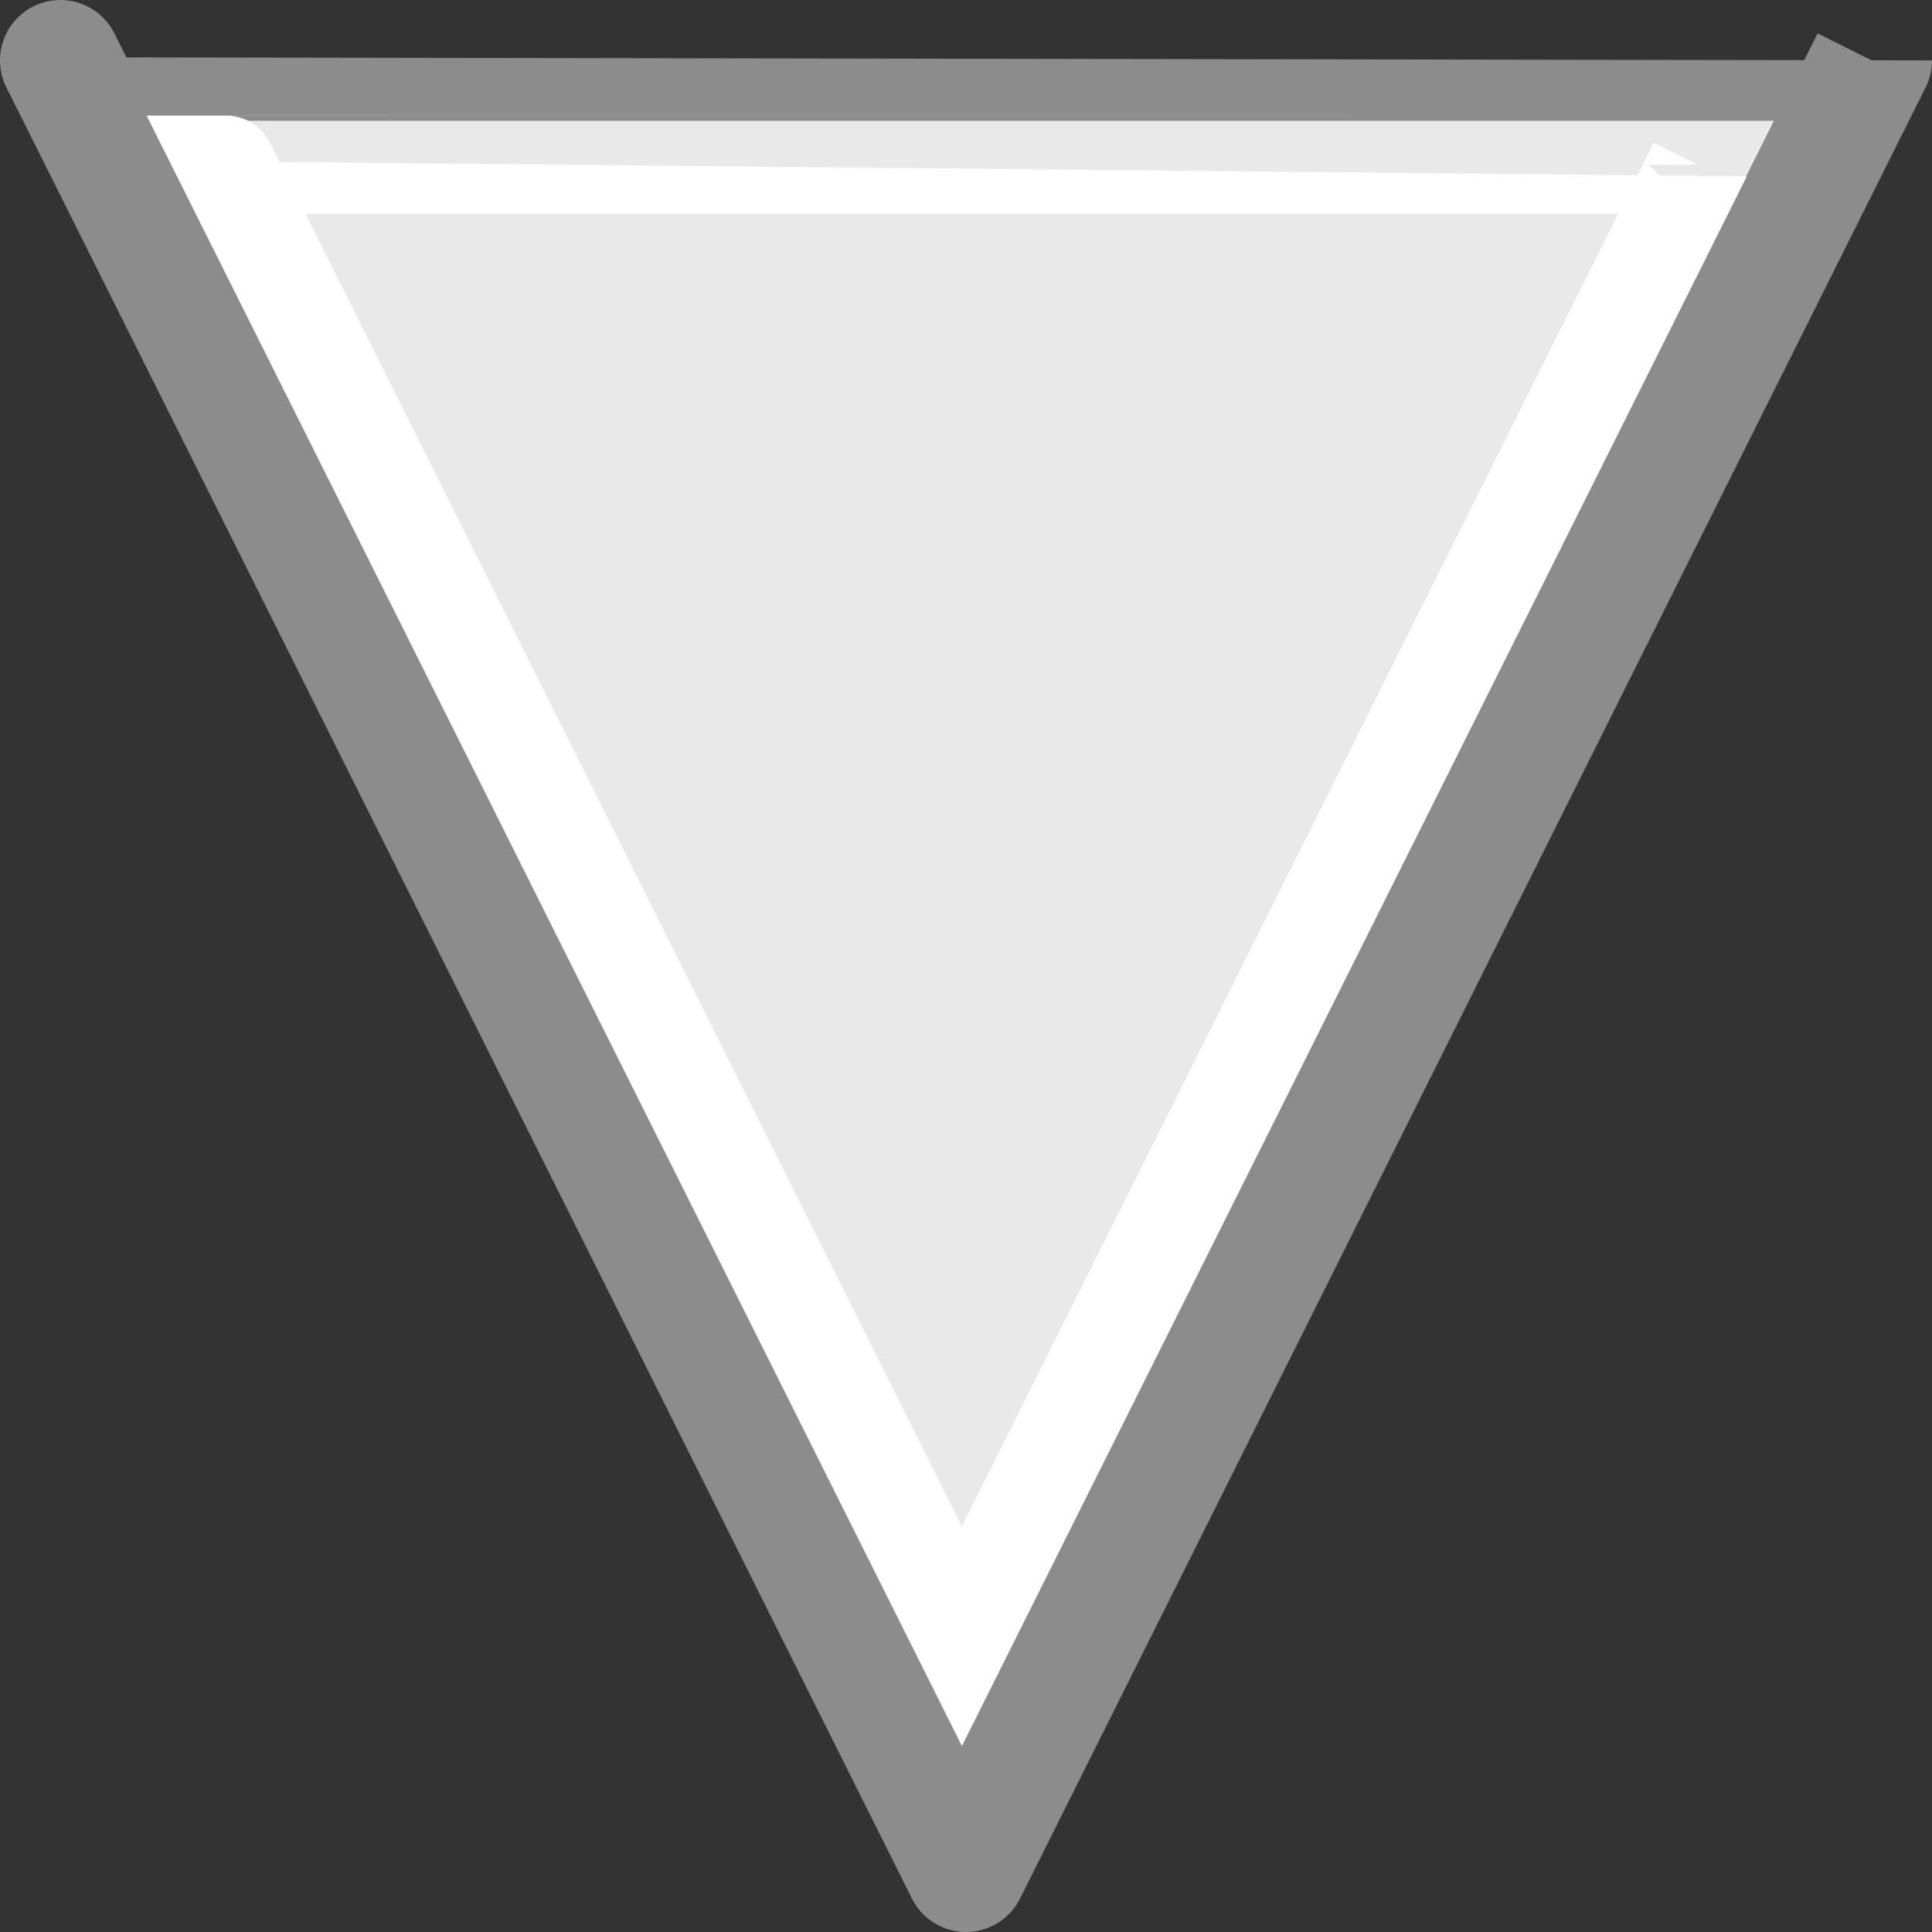 <?xml version="1.0" encoding="UTF-8" standalone="no"?>
<svg
   xmlns:dc="http://purl.org/dc/elements/1.1/"
   xmlns:cc="http://creativecommons.org/ns#"
   xmlns:rdf="http://www.w3.org/1999/02/22-rdf-syntax-ns#"
   xmlns:svg="http://www.w3.org/2000/svg"
   xmlns="http://www.w3.org/2000/svg"
   xmlns:sodipodi="http://sodipodi.sourceforge.net/DTD/sodipodi-0.dtd"
   xmlns:inkscape="http://www.inkscape.org/namespaces/inkscape"
   viewBox="0 0 16 16"
   id="svg2"
   version="1.1"
   inkscape:version="0.91 r13725"
   sodipodi:docname="sc_fontworkshapetype.fontwork-triangle-down.svg"><rect x="0" y="0" width="16" height="16" fill="#333333" stroke="none"/>
<defs
   id="defs8" />
<sodipodi:namedview
   pagecolor="#ffffff"
   bordercolor="#666666"
   borderopacity="1"
   objecttolerance="10"
   gridtolerance="10"
   guidetolerance="10"
   inkscape:pageopacity="0"
   inkscape:pageshadow="2"
   inkscape:window-width="640"
   inkscape:window-height="480"
   id="namedview6"
   showgrid="false"
   inkscape:zoom="14.75"
   inkscape:cx="8"
   inkscape:cy="8"
   inkscape:window-x="0"
   inkscape:window-y="36"
   inkscape:window-maximized="0"
   inkscape:current-layer="svg2" />

     /&gt;
 <g
   id="g3334"
   transform="matrix(1,0,0,-1,0,16)">
  <path
     inkscape:connector-curvature="0"
     id="path4"
     d="M 8,0.5 0.5,15.5 c 0,0 15,3.7e-5 15,0 L 8,0.5 Z"
     style="fill:#e9e9e9;fill-opacity:1;stroke:#8c8c8c;stroke-linejoin:round;stroke-opacity:1" />
  <path
     inkscape:connector-curvature="0"
     id="path4-6"
     d="M 7.966,2.449 1.872,14.636 c 0,0 12.188,3e-5 12.188,0 L 7.966,2.449 Z"
     style="fill:none;fill-opacity:1;stroke:#ffffff;stroke-width:0.813;stroke-linejoin:miter;stroke-miterlimit:4;stroke-dasharray:none;stroke-opacity:1" />
</g>
</svg>
